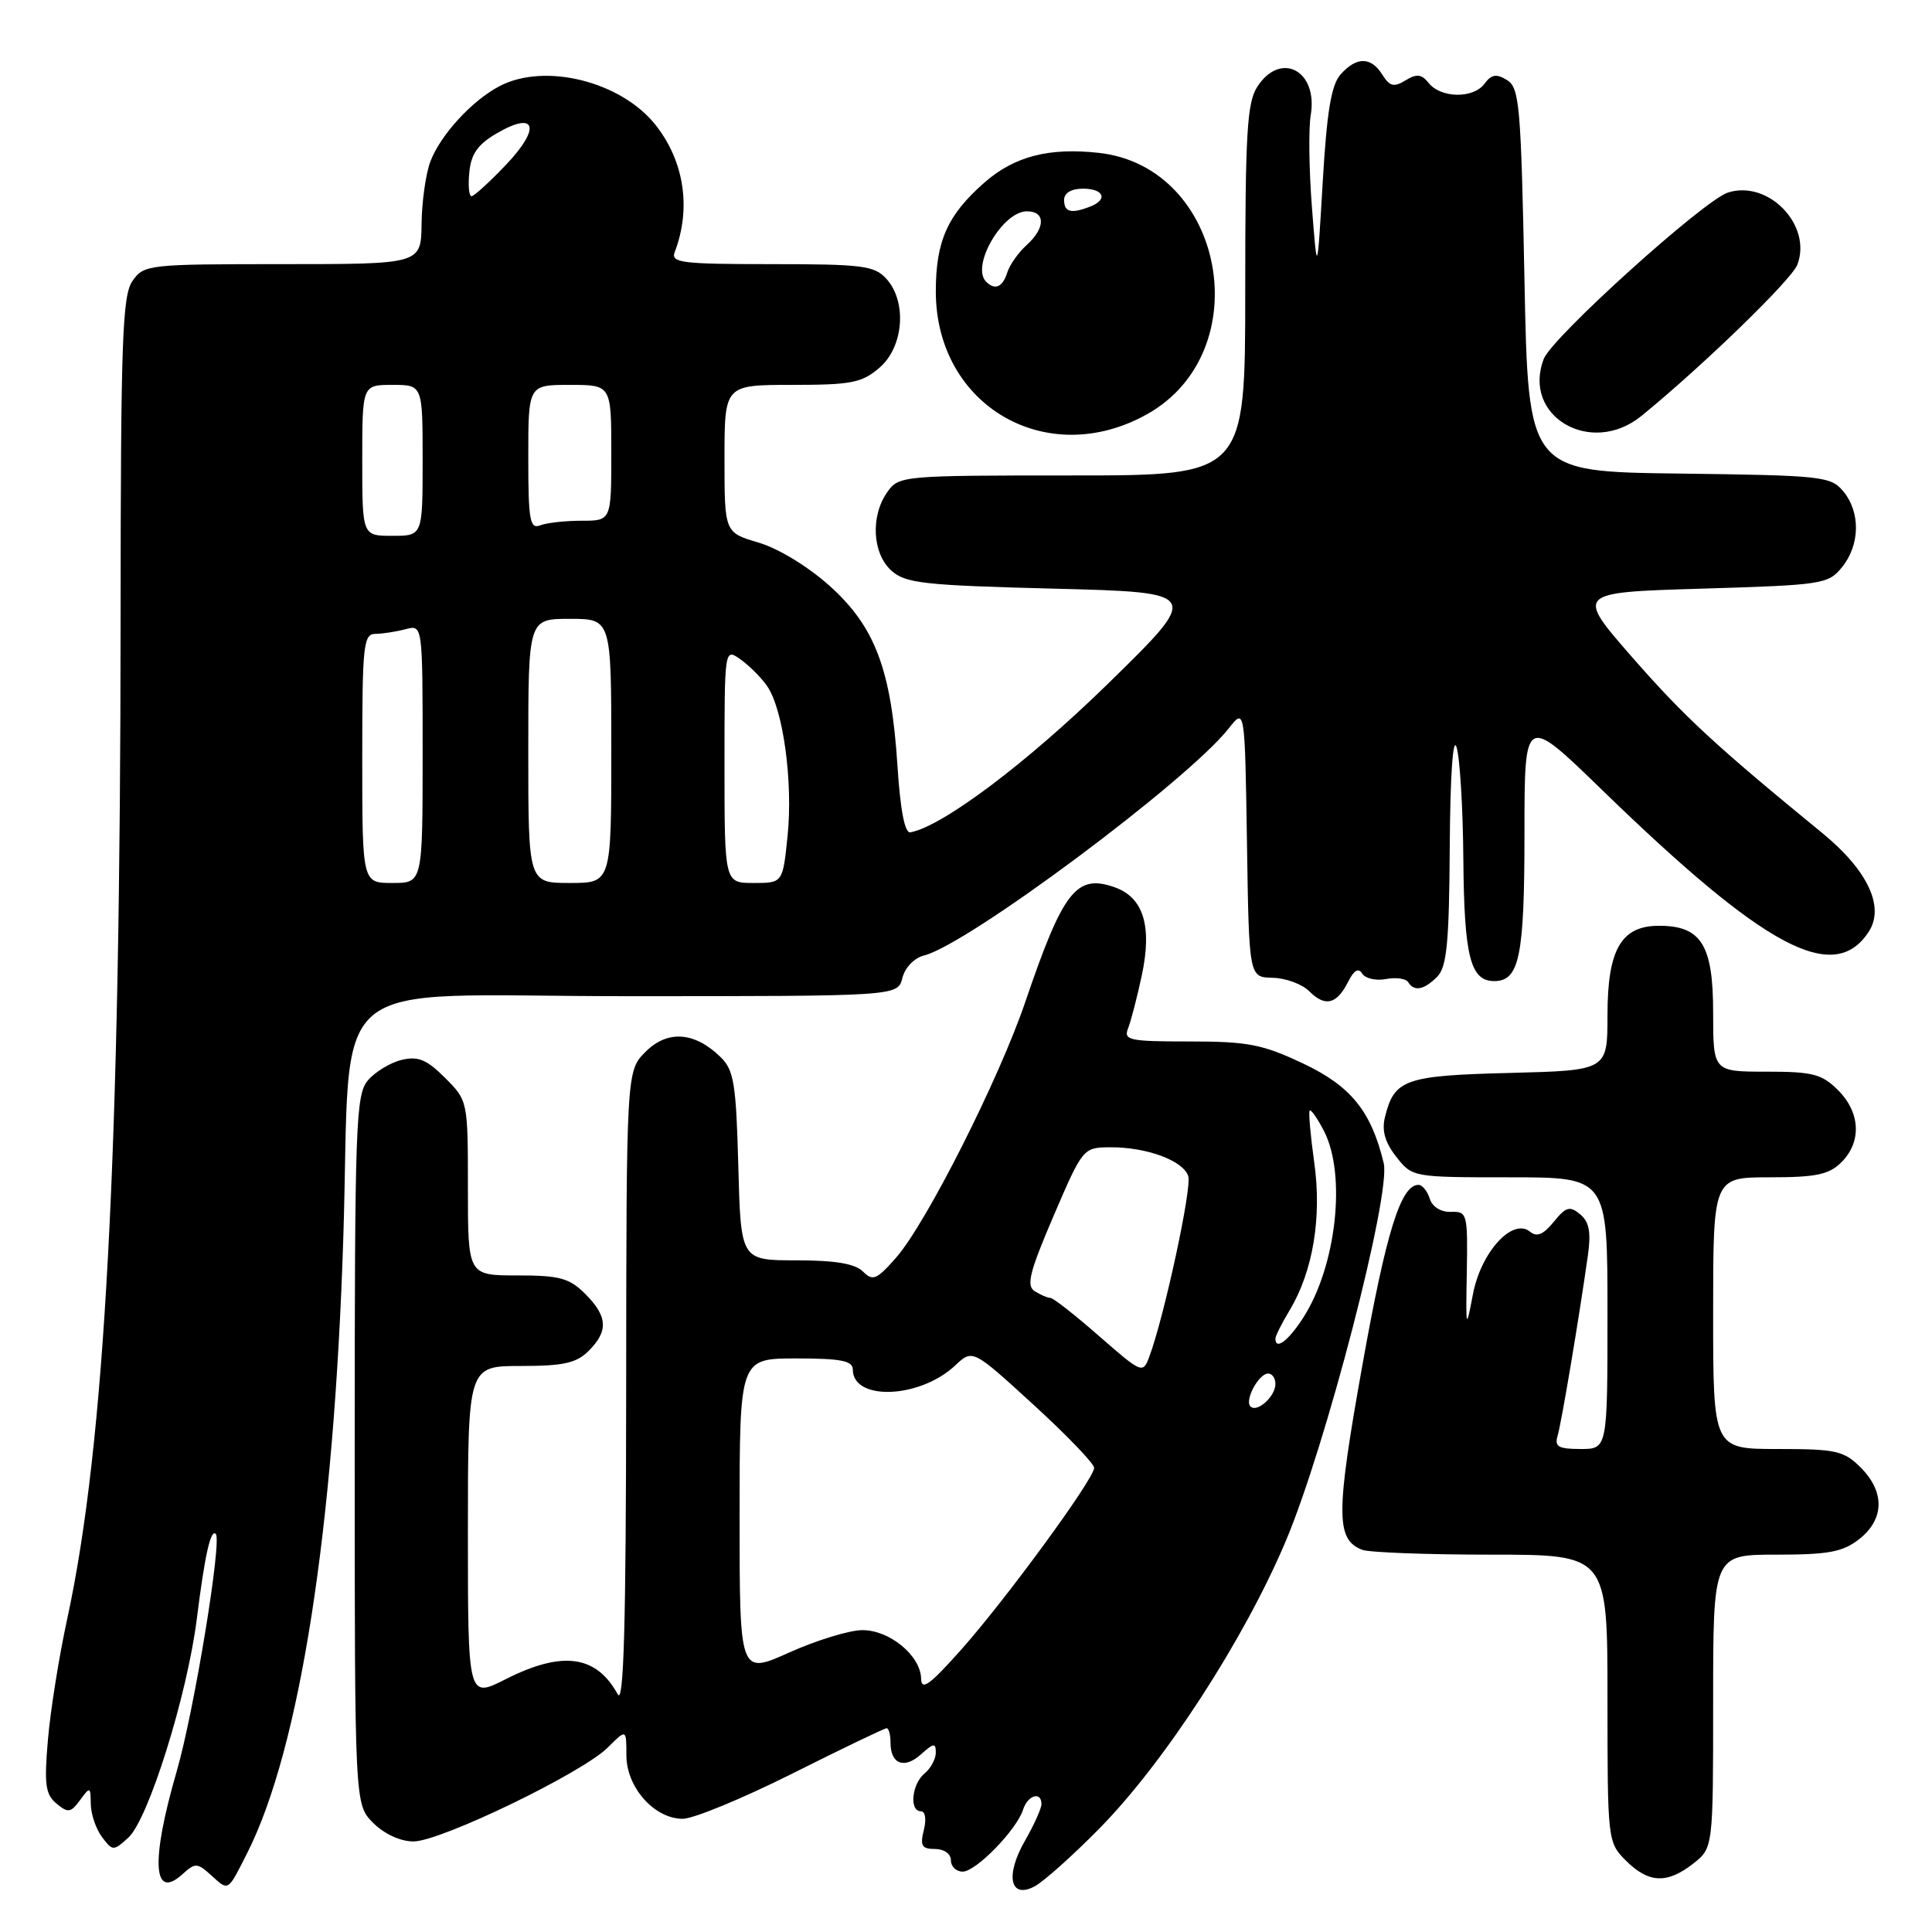 <?xml version="1.0" encoding="UTF-8" standalone="no"?>
<!DOCTYPE svg PUBLIC "-//W3C//DTD SVG 1.1//EN" "http://www.w3.org/Graphics/SVG/1.1/DTD/svg11.dtd" >
<svg xmlns="http://www.w3.org/2000/svg" xmlns:xlink="http://www.w3.org/1999/xlink" version="1.1" viewBox="0 0 256 256">
 <g >
 <path fill="currentColor"
d=" M 145.66 242.30 C 154.30 233.53 164.87 217.23 170.38 204.18 C 175.68 191.63 184.33 158.23 183.35 154.13 C 181.70 147.25 179.01 143.92 172.69 140.93 C 167.30 138.38 165.36 138.00 157.64 138.00 C 149.61 138.00 148.85 137.84 149.48 136.25 C 149.86 135.29 150.67 132.15 151.29 129.27 C 152.69 122.71 151.52 118.91 147.68 117.56 C 142.62 115.78 140.86 118.05 135.85 132.78 C 132.36 143.03 122.73 162.10 118.75 166.63 C 116.16 169.58 115.65 169.79 114.34 168.48 C 113.30 167.44 110.67 167.00 105.51 167.00 C 98.16 167.00 98.16 167.00 97.83 154.52 C 97.54 143.63 97.25 141.80 95.50 140.09 C 92.06 136.71 88.46 136.45 85.55 139.36 C 83.00 141.91 83.00 141.91 82.97 184.20 C 82.95 215.39 82.65 225.97 81.85 224.50 C 79.00 219.30 74.50 218.70 66.97 222.52 C 62.00 225.03 62.00 225.03 62.00 203.02 C 62.00 181.00 62.00 181.00 69.00 181.00 C 74.67 181.00 76.38 180.62 78.00 179.00 C 80.64 176.36 80.52 174.43 77.55 171.45 C 75.44 169.35 74.16 169.00 68.55 169.00 C 62.00 169.00 62.00 169.00 62.00 157.42 C 62.00 145.87 61.99 145.84 58.97 142.82 C 56.55 140.40 55.41 139.92 53.22 140.44 C 51.73 140.80 49.71 142.02 48.75 143.15 C 47.14 145.06 47.00 148.91 47.00 192.16 C 47.00 239.09 47.00 239.09 49.45 241.55 C 50.93 243.02 53.06 244.00 54.79 244.00 C 58.38 244.00 77.18 234.91 80.53 231.56 C 83.00 229.09 83.00 229.09 83.00 232.59 C 83.00 236.83 86.70 241.00 90.47 241.00 C 91.88 241.00 98.42 238.30 105.00 235.00 C 111.58 231.70 117.20 229.00 117.48 229.00 C 117.77 229.00 118.00 229.87 118.00 230.94 C 118.00 233.77 119.84 234.45 122.06 232.44 C 123.71 230.96 124.00 230.92 124.00 232.22 C 124.00 233.07 123.33 234.32 122.50 235.00 C 120.81 236.41 120.46 240.00 122.02 240.00 C 122.61 240.00 122.77 241.06 122.41 242.50 C 121.89 244.57 122.14 245.00 123.89 245.00 C 125.10 245.00 126.00 245.64 126.00 246.50 C 126.00 247.32 126.70 248.00 127.56 248.00 C 129.32 248.00 134.72 242.46 135.57 239.77 C 136.18 237.86 138.00 237.32 138.00 239.05 C 138.00 239.63 137.02 241.80 135.83 243.88 C 133.15 248.53 133.83 251.70 137.12 249.94 C 138.30 249.30 142.15 245.87 145.66 242.30 Z  M 28.01 248.51 C 30.32 250.60 30.14 250.72 32.78 245.49 C 39.73 231.69 44.26 202.67 45.49 164.00 C 46.63 128.18 42.14 132.00 83.07 132.00 C 118.96 132.00 118.96 132.00 119.57 129.59 C 119.92 128.20 121.14 126.93 122.46 126.60 C 128.26 125.14 157.36 103.45 162.82 96.51 C 164.95 93.79 164.95 93.79 165.23 111.65 C 165.50 129.50 165.50 129.50 168.63 129.56 C 170.36 129.60 172.55 130.40 173.50 131.36 C 175.60 133.46 177.13 133.08 178.64 130.08 C 179.41 128.55 180.01 128.20 180.50 129.01 C 180.91 129.66 182.32 129.98 183.64 129.73 C 184.96 129.48 186.29 129.66 186.58 130.13 C 187.38 131.42 188.67 131.19 190.43 129.43 C 191.71 128.14 192.02 125.00 192.10 112.18 C 192.16 102.77 192.52 97.50 193.00 99.00 C 193.44 100.38 193.85 107.04 193.90 113.82 C 194.01 126.76 194.83 130.00 198.00 130.00 C 201.33 130.00 202.00 126.72 202.00 110.41 C 202.00 94.69 202.00 94.69 212.25 104.64 C 233.93 125.69 242.99 130.52 247.61 123.47 C 249.77 120.18 247.49 115.32 241.47 110.39 C 227.30 98.79 223.19 94.99 216.31 87.13 C 208.77 78.50 208.77 78.50 225.47 78.00 C 241.53 77.52 242.26 77.41 244.09 75.14 C 246.47 72.19 246.54 67.88 244.25 65.11 C 242.59 63.11 241.47 62.99 222.50 62.75 C 202.50 62.50 202.50 62.50 202.00 37.11 C 201.54 14.00 201.34 11.62 199.69 10.61 C 198.28 9.74 197.62 9.85 196.69 11.11 C 195.21 13.09 190.92 13.02 189.31 11.00 C 188.37 9.82 187.72 9.74 186.24 10.65 C 184.70 11.59 184.14 11.45 183.17 9.90 C 181.67 7.51 179.78 7.48 177.66 9.83 C 176.41 11.21 175.82 14.69 175.27 24.08 C 174.54 36.50 174.54 36.50 173.84 27.50 C 173.45 22.55 173.38 17.03 173.68 15.24 C 174.66 9.36 169.72 6.72 166.62 11.46 C 165.24 13.56 165.00 17.56 165.00 38.46 C 165.00 63.00 165.00 63.00 142.06 63.00 C 119.48 63.00 119.09 63.04 117.56 65.22 C 115.33 68.40 115.59 73.32 118.10 75.60 C 119.97 77.29 122.35 77.56 139.69 78.00 C 159.18 78.50 159.18 78.50 146.84 90.57 C 136.11 101.06 124.90 109.50 120.63 110.29 C 119.89 110.43 119.30 107.36 118.92 101.50 C 118.10 88.74 115.96 83.05 109.95 77.65 C 107.11 75.09 103.14 72.67 100.52 71.90 C 96.00 70.56 96.00 70.56 96.00 60.78 C 96.00 51.00 96.00 51.00 104.94 51.00 C 112.82 51.00 114.21 50.73 116.54 48.72 C 119.75 45.96 120.21 39.99 117.45 36.94 C 115.87 35.20 114.28 35.00 102.24 35.00 C 90.34 35.00 88.86 34.82 89.40 33.41 C 91.61 27.65 90.68 21.41 86.90 16.60 C 82.34 10.80 72.22 8.26 66.20 11.41 C 62.54 13.32 58.36 17.88 57.02 21.42 C 56.42 23.03 55.89 26.74 55.86 29.67 C 55.79 35.00 55.79 35.00 37.45 35.00 C 19.63 35.00 19.07 35.06 17.56 37.22 C 16.21 39.15 16.00 45.07 15.98 81.47 C 15.96 153.28 13.93 191.33 8.91 214.50 C 7.83 219.45 6.68 226.66 6.35 230.52 C 5.84 236.45 6.02 237.77 7.48 238.98 C 9.01 240.26 9.38 240.20 10.61 238.52 C 11.94 236.70 12.00 236.73 12.03 239.06 C 12.05 240.40 12.72 242.36 13.52 243.42 C 14.93 245.29 15.03 245.29 17.00 243.50 C 19.66 241.09 24.80 224.65 26.08 214.50 C 27.13 206.10 27.91 202.58 28.59 203.25 C 29.44 204.11 25.72 226.75 23.42 234.69 C 19.96 246.61 20.25 251.89 24.17 248.35 C 25.88 246.80 26.13 246.81 28.01 248.51 Z  M 224.37 246.93 C 227.00 244.85 227.00 244.85 227.00 225.43 C 227.00 206.00 227.00 206.00 235.37 206.00 C 242.31 206.00 244.18 205.65 246.37 203.93 C 249.70 201.30 249.77 197.68 246.55 194.45 C 244.32 192.23 243.29 192.00 235.55 192.00 C 227.00 192.00 227.00 192.00 227.00 174.00 C 227.00 156.00 227.00 156.00 234.50 156.00 C 240.67 156.00 242.36 155.64 244.00 154.00 C 246.70 151.30 246.52 147.43 243.55 144.45 C 241.40 142.31 240.19 142.00 234.05 142.00 C 227.00 142.00 227.00 142.00 227.00 134.15 C 227.00 125.20 225.42 122.67 219.83 122.67 C 214.81 122.67 213.00 125.81 213.00 134.53 C 213.00 141.84 213.00 141.84 200.03 142.17 C 186.12 142.52 184.74 143.02 183.51 148.04 C 183.07 149.82 183.53 151.40 185.02 153.29 C 187.13 155.99 187.21 156.00 200.07 156.00 C 213.00 156.00 213.00 156.00 213.00 174.00 C 213.00 192.00 213.00 192.00 209.43 192.00 C 206.50 192.00 205.96 191.69 206.39 190.25 C 206.90 188.55 209.23 174.67 210.40 166.37 C 210.84 163.27 210.58 161.90 209.38 160.90 C 208.00 159.76 207.50 159.90 205.88 161.90 C 204.51 163.59 203.64 163.95 202.74 163.21 C 200.44 161.30 196.23 165.90 195.17 171.50 C 194.25 176.33 194.22 176.22 194.36 168.50 C 194.49 160.82 194.41 160.50 192.26 160.58 C 190.93 160.62 189.79 159.92 189.45 158.83 C 189.13 157.82 188.46 157.00 187.96 157.00 C 185.61 157.00 183.68 163.22 180.52 180.91 C 176.99 200.62 176.99 204.01 180.51 205.36 C 181.42 205.71 189.10 206.00 197.58 206.00 C 213.00 206.00 213.00 206.00 213.00 225.05 C 213.00 243.93 213.02 244.11 215.45 246.55 C 218.45 249.54 220.90 249.65 224.37 246.93 Z  M 152.02 54.87 C 166.80 46.56 162.30 22.14 145.64 20.26 C 139.01 19.52 134.40 20.71 130.43 24.20 C 125.55 28.48 124.00 31.95 124.00 38.61 C 124.00 53.78 138.74 62.33 152.02 54.87 Z  M 217.49 55.12 C 225.59 48.52 237.40 37.07 238.16 35.07 C 240.15 29.85 234.33 23.81 228.97 25.51 C 225.78 26.52 205.66 44.69 204.56 47.55 C 201.63 55.16 210.82 60.54 217.49 55.12 Z  M 122.05 222.42 C 121.98 219.38 117.89 216.00 114.28 216.00 C 112.58 216.00 108.22 217.33 104.59 218.96 C 98.00 221.92 98.00 221.92 98.00 200.96 C 98.00 180.00 98.00 180.00 105.50 180.00 C 111.42 180.00 113.00 180.31 113.00 181.46 C 113.00 185.68 121.89 185.33 126.58 180.92 C 128.88 178.76 128.88 178.76 136.94 186.13 C 141.37 190.18 144.99 193.95 144.98 194.50 C 144.95 195.99 133.26 211.97 127.30 218.66 C 123.18 223.28 122.09 224.07 122.05 222.42 Z  M 165.69 186.36 C 164.88 185.55 166.79 182.00 168.04 182.00 C 168.57 182.00 169.00 182.62 169.00 183.38 C 169.00 185.04 166.57 187.23 165.69 186.36 Z  M 145.65 177.05 C 142.48 174.27 139.57 171.99 139.19 171.98 C 138.81 171.98 137.87 171.57 137.10 171.09 C 135.96 170.36 136.42 168.55 139.60 161.12 C 143.48 152.10 143.52 152.05 147.10 152.02 C 151.94 151.99 156.80 153.79 157.45 155.85 C 157.95 157.41 154.25 174.53 152.28 179.80 C 151.44 182.04 151.29 181.98 145.65 177.05 Z  M 169.00 177.37 C 169.00 177.02 169.85 175.33 170.88 173.62 C 173.98 168.47 175.17 161.30 174.14 154.00 C 173.64 150.43 173.37 147.35 173.54 147.16 C 173.71 146.97 174.56 148.18 175.43 149.86 C 178.43 155.66 177.07 167.83 172.66 174.64 C 170.69 177.69 169.00 178.95 169.00 177.37 Z  M 48.00 100.50 C 48.00 85.46 48.15 84.00 49.75 83.99 C 50.71 83.98 52.51 83.70 53.75 83.37 C 56.00 82.77 56.00 82.77 56.00 99.88 C 56.00 117.00 56.00 117.00 52.00 117.00 C 48.00 117.00 48.00 117.00 48.00 100.50 Z  M 70.00 99.50 C 70.00 82.00 70.00 82.00 75.50 82.00 C 81.00 82.00 81.00 82.00 81.00 99.50 C 81.00 117.00 81.00 117.00 75.50 117.00 C 70.00 117.00 70.00 117.00 70.00 99.50 Z  M 96.00 101.44 C 96.00 85.89 96.00 85.89 98.09 87.35 C 99.24 88.16 100.84 89.75 101.64 90.90 C 103.77 93.94 105.09 103.56 104.36 110.75 C 103.72 117.00 103.72 117.00 99.86 117.00 C 96.00 117.00 96.00 117.00 96.00 101.44 Z  M 48.00 61.00 C 48.00 51.00 48.00 51.00 52.00 51.00 C 56.00 51.00 56.00 51.00 56.00 61.00 C 56.00 71.00 56.00 71.00 52.00 71.00 C 48.00 71.00 48.00 71.00 48.00 61.00 Z  M 70.00 60.61 C 70.00 51.00 70.00 51.00 75.50 51.00 C 81.00 51.00 81.00 51.00 81.00 60.00 C 81.00 69.00 81.00 69.00 77.08 69.00 C 74.93 69.00 72.45 69.27 71.58 69.61 C 70.21 70.13 70.00 68.96 70.00 60.61 Z  M 62.19 22.80 C 62.42 20.40 63.33 19.11 65.82 17.67 C 71.03 14.63 71.72 16.92 67.06 21.82 C 64.87 24.12 62.81 26.00 62.48 26.00 C 62.14 26.00 62.01 24.56 62.19 22.80 Z  M 130.67 37.33 C 128.61 35.28 132.83 28.00 136.07 28.00 C 138.56 28.00 138.54 30.20 136.03 32.48 C 134.94 33.46 133.78 35.10 133.46 36.13 C 132.85 38.06 131.83 38.50 130.67 37.33 Z  M 141.00 26.50 C 141.00 25.57 141.94 25.00 143.50 25.00 C 146.29 25.00 146.85 26.46 144.42 27.39 C 141.92 28.35 141.00 28.11 141.00 26.50 Z "/>
</g>
</svg>